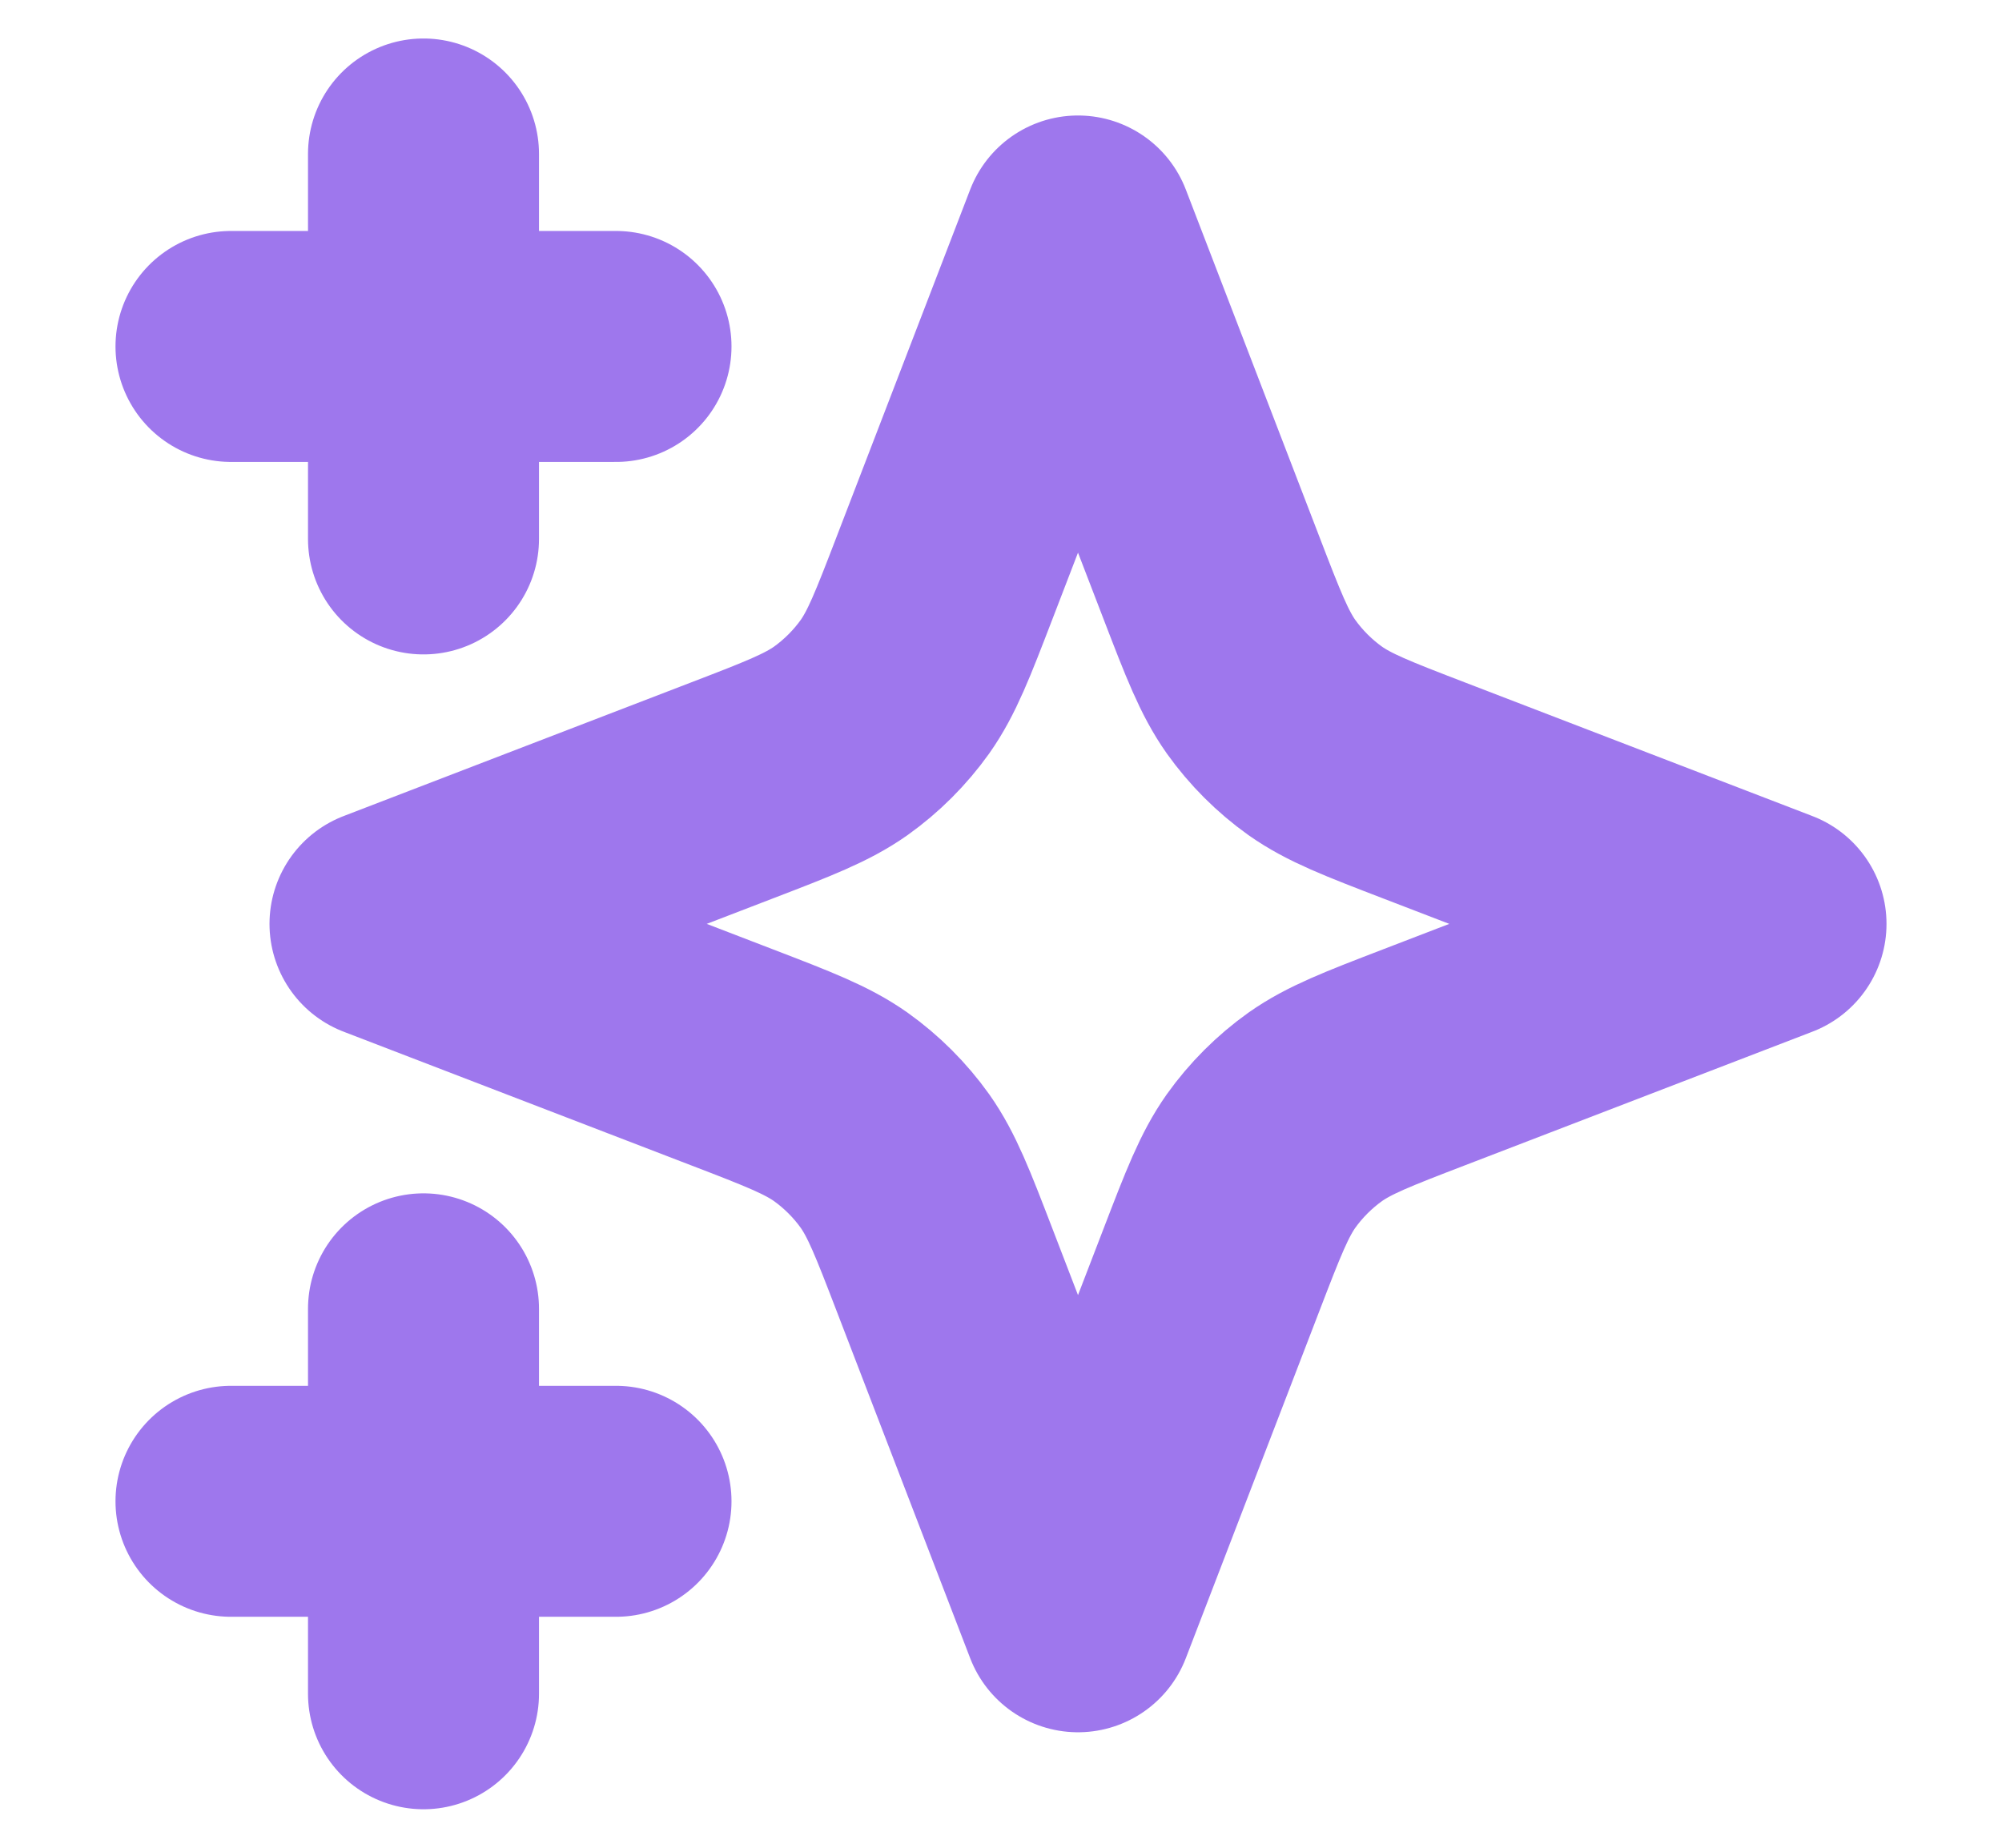 <svg width="13" height="12" viewBox="0 0 13 12" fill="none" xmlns="http://www.w3.org/2000/svg">
<g clip-path="url(#clip0_743_56220)">
<path d="M2.75 11V8.5M2.75 3.5V1M1.5 2.25H4M1.5 9.75H4M7 1.5L6.133 3.754C5.992 4.121 5.921 4.304 5.812 4.459C5.715 4.595 5.595 4.715 5.459 4.812C5.304 4.921 5.121 4.992 4.754 5.133L2.5 6L4.754 6.867C5.121 7.008 5.304 7.079 5.459 7.188C5.595 7.285 5.715 7.405 5.812 7.541C5.921 7.696 5.992 7.879 6.133 8.246L7 10.5L7.867 8.246C8.008 7.879 8.079 7.696 8.188 7.541C8.285 7.405 8.405 7.285 8.541 7.188C8.696 7.079 8.879 7.008 9.246 6.867L11.5 6L9.246 5.133C8.879 4.992 8.696 4.921 8.541 4.812C8.405 4.715 8.285 4.595 8.188 4.459C8.079 4.304 8.008 4.121 7.867 3.754L7 1.5Z" stroke="#9E77ED" stroke-width="1.5" stroke-linecap="round" stroke-linejoin="round"/>
</g>
<defs>
<clipPath id="clip0_743_56220">
<rect width="12" height="12" fill="white" transform="translate(0.5)"/>
</clipPath>
</defs>
</svg>
